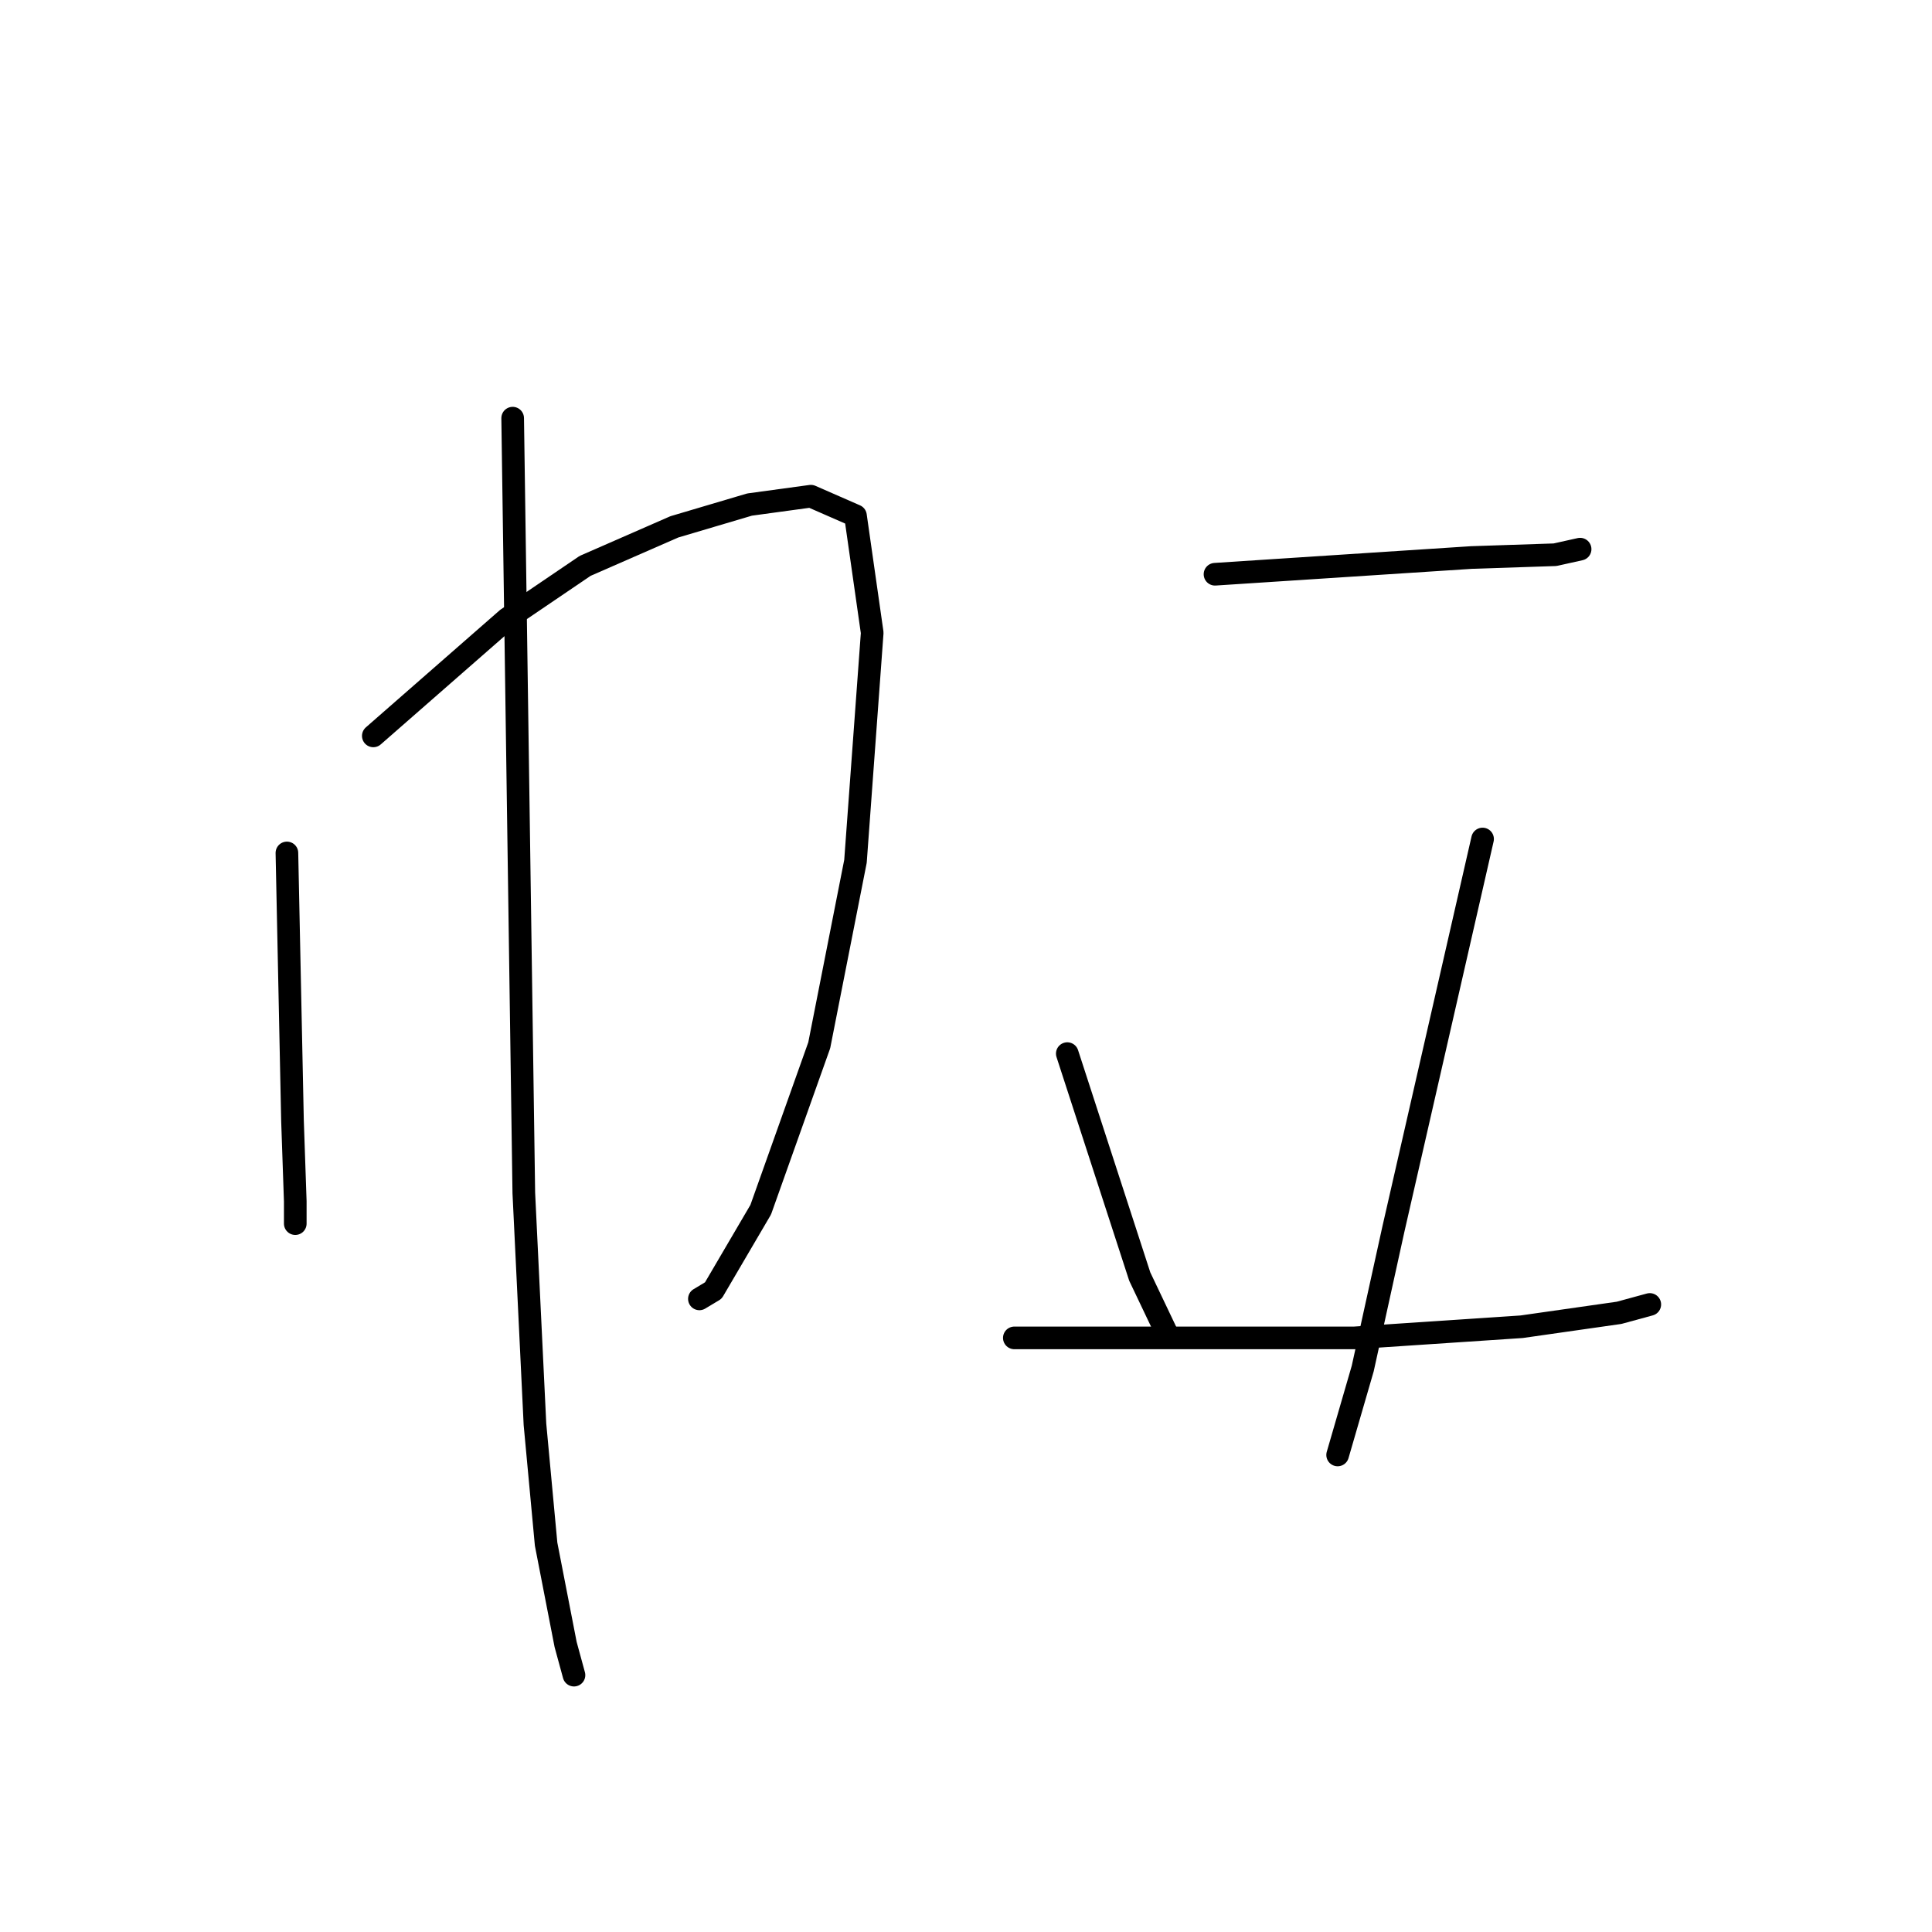 <?xml version="1.0" standalone="no"?>
    <svg width="256" height="256" xmlns="http://www.w3.org/2000/svg" version="1.1">
    <polyline stroke="black" stroke-width="3" stroke-linecap="round" fill="transparent" stroke-linejoin="round" points="38.017 113.02 38.387 130.746 38.756 148.473 39.125 159.183 39.125 162.137 39.125 162.137 " />
        <polyline stroke="black" stroke-width="3" stroke-linecap="round" fill="transparent" stroke-linejoin="round" points="49.466 97.509 58.329 89.754 67.192 81.999 77.533 74.982 89.35 69.812 99.321 66.857 107.446 65.749 113.355 68.335 115.571 83.845 113.355 114.128 108.554 138.502 100.799 160.291 94.52 171 92.674 172.108 92.674 172.108 " />
        <polyline stroke="black" stroke-width="3" stroke-linecap="round" fill="transparent" stroke-linejoin="round" points="67.931 55.409 68.669 106.742 69.408 158.075 70.885 188.727 72.362 204.607 74.947 217.902 76.055 221.964 76.055 221.964 " />
        <polyline stroke="black" stroke-width="3" stroke-linecap="round" fill="transparent" stroke-linejoin="round" points="160.995 76.09 177.983 74.982 194.97 73.874 206.049 73.505 209.373 72.766 209.373 72.766 " />
        <polyline stroke="black" stroke-width="3" stroke-linecap="round" fill="transparent" stroke-linejoin="round" points="141.422 139.61 146.223 154.382 151.024 169.154 154.717 176.909 154.717 176.909 " />
        <polyline stroke="black" stroke-width="3" stroke-linecap="round" fill="transparent" stroke-linejoin="round" points="196.448 111.173 190.539 137.025 184.63 162.876 180.568 181.341 177.244 192.789 177.244 192.789 " />
        <polyline stroke="black" stroke-width="3" stroke-linecap="round" fill="transparent" stroke-linejoin="round" points="134.405 177.278 156.932 177.278 179.46 177.278 201.618 175.801 214.543 173.955 218.606 172.847 218.606 172.847 " />
        </svg>